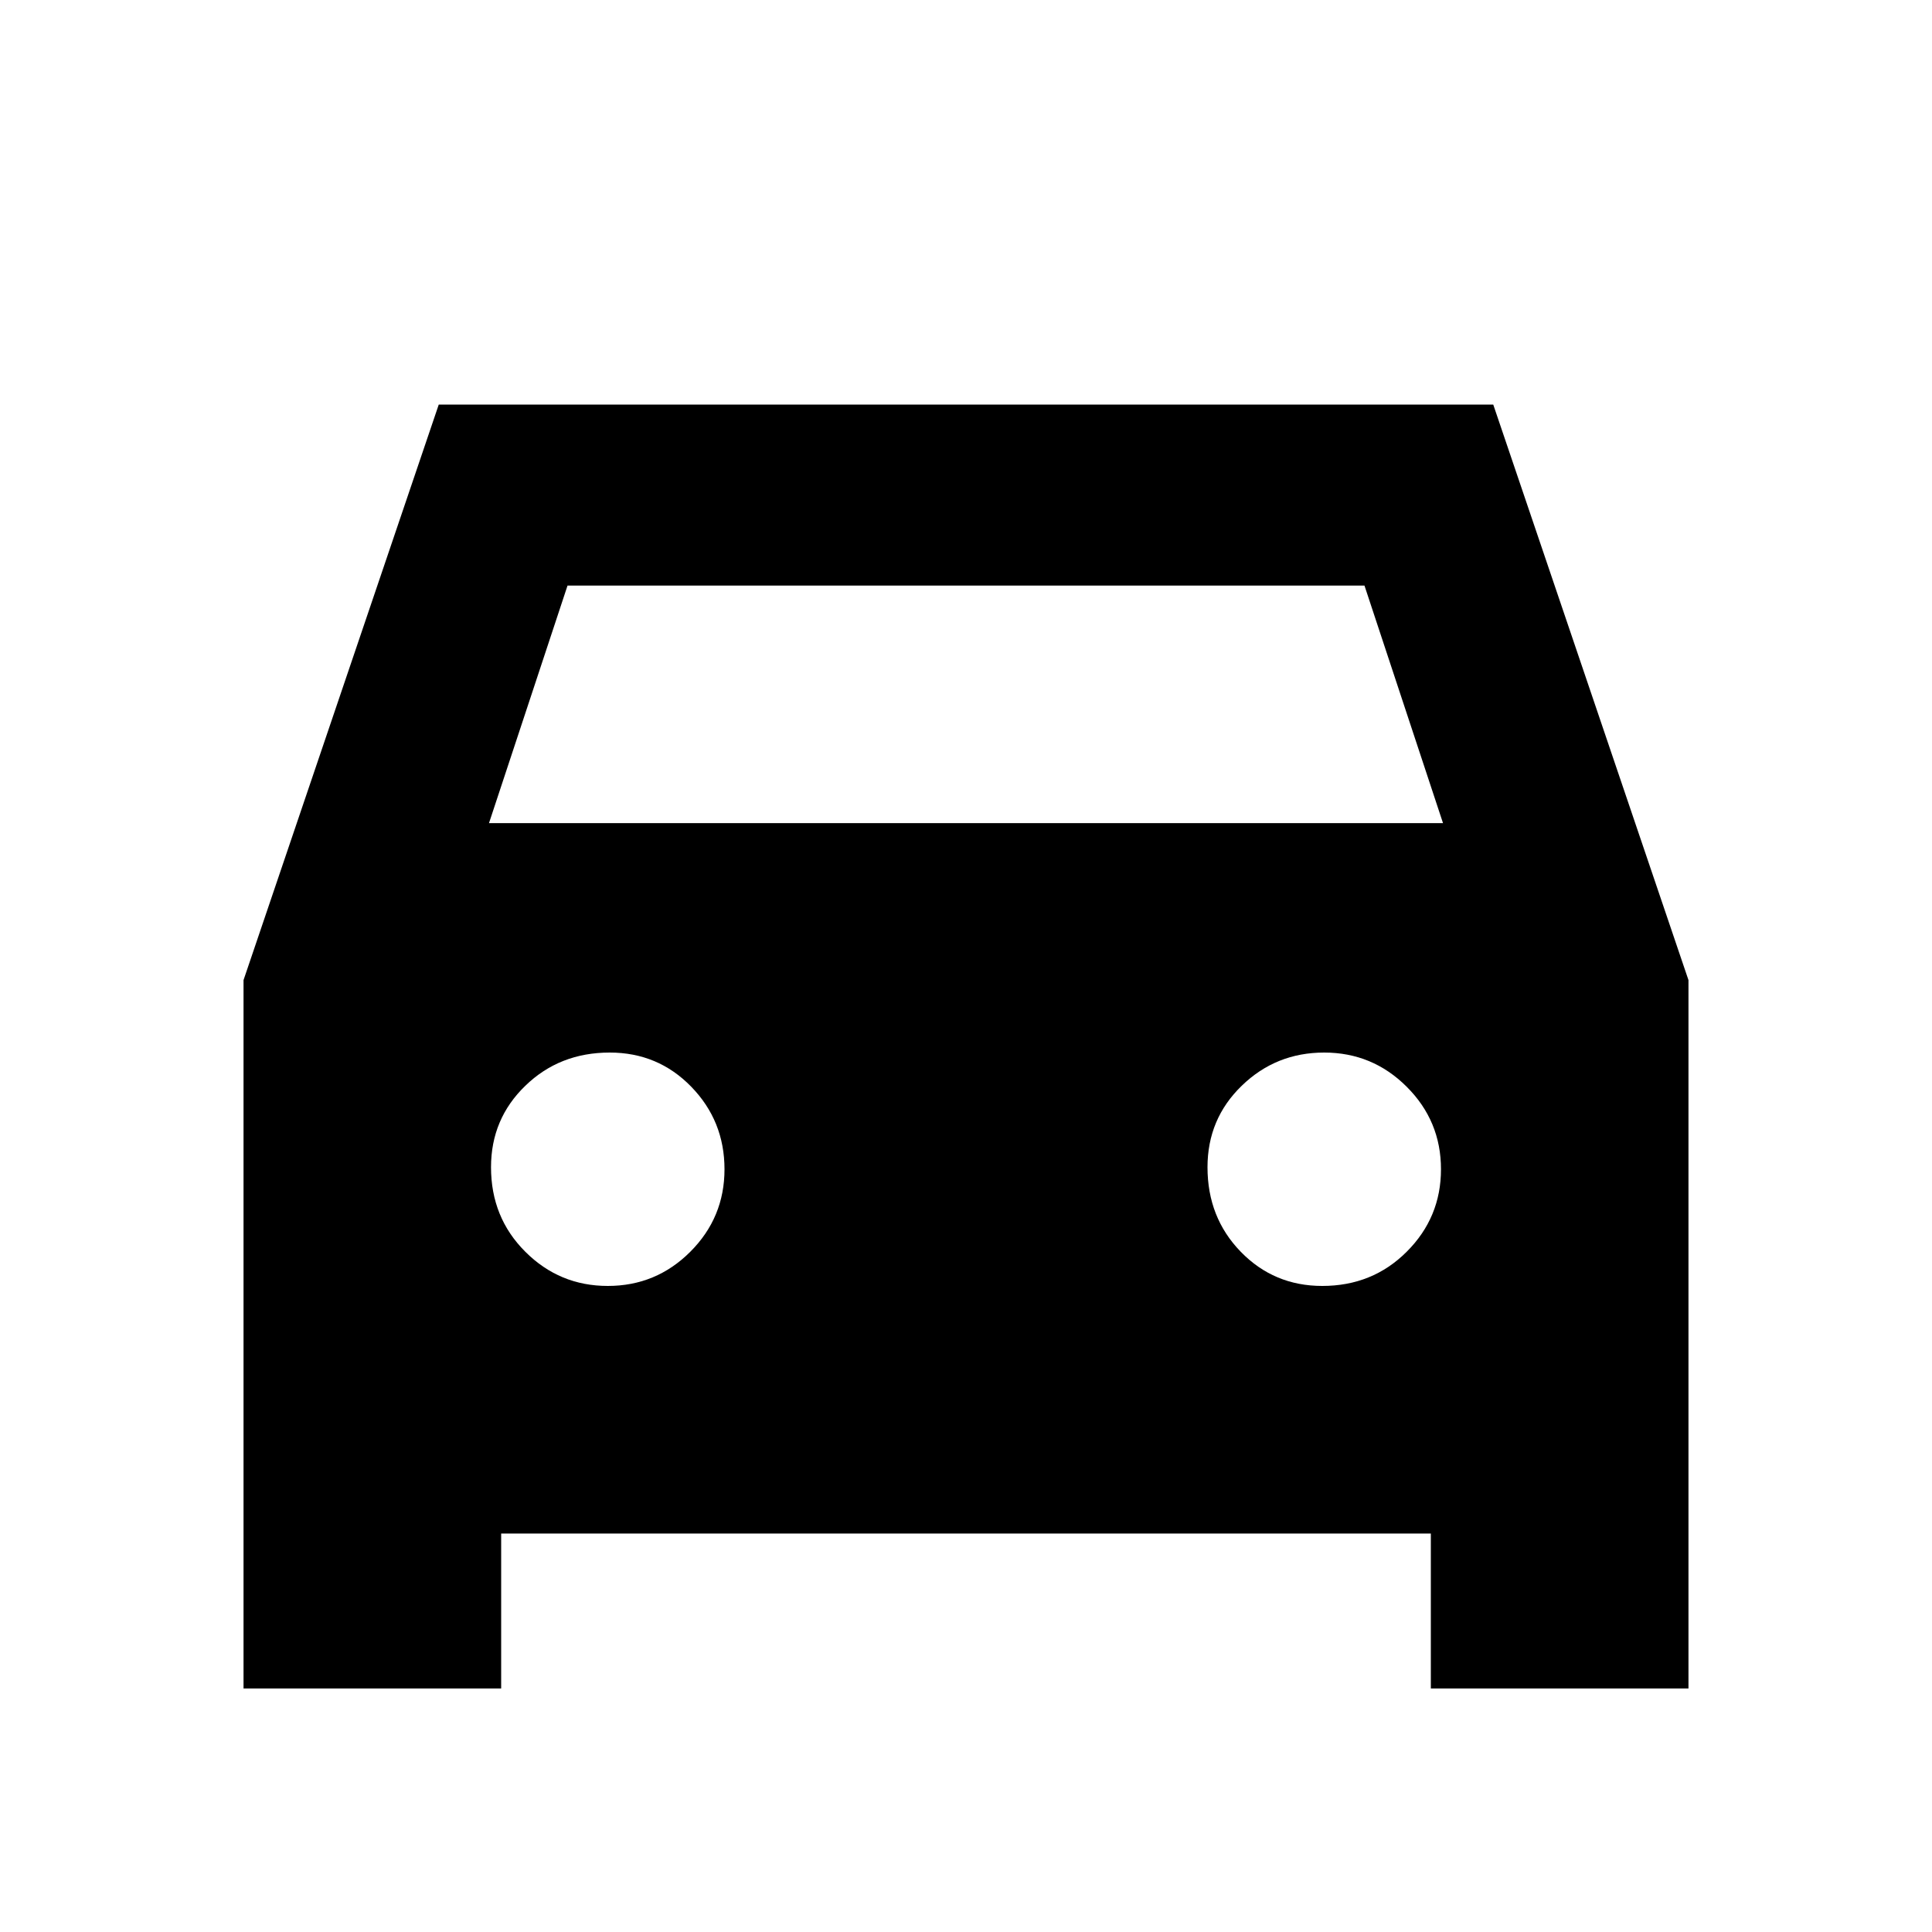 <svg xmlns="http://www.w3.org/2000/svg" height="20" width="20"><path d="M5.188 15.875v1.604H2.521v-7.333l2.021-5.958h10.916l2.021 5.958v7.333h-2.667v-1.604Zm-.126-7.354h9.876l-.813-2.459h-8.25Zm1.23 4.791q.5 0 .854-.354t.354-.854q0-.5-.344-.854t-.844-.354q-.52 0-.874.344-.355.343-.355.843 0 .521.355.875.354.354.854.354Zm7.396 0q.52 0 .874-.354.355-.354.355-.854t-.355-.854q-.354-.354-.854-.354t-.854.344q-.354.343-.354.843 0 .521.344.875t.844.354Z"/></svg>